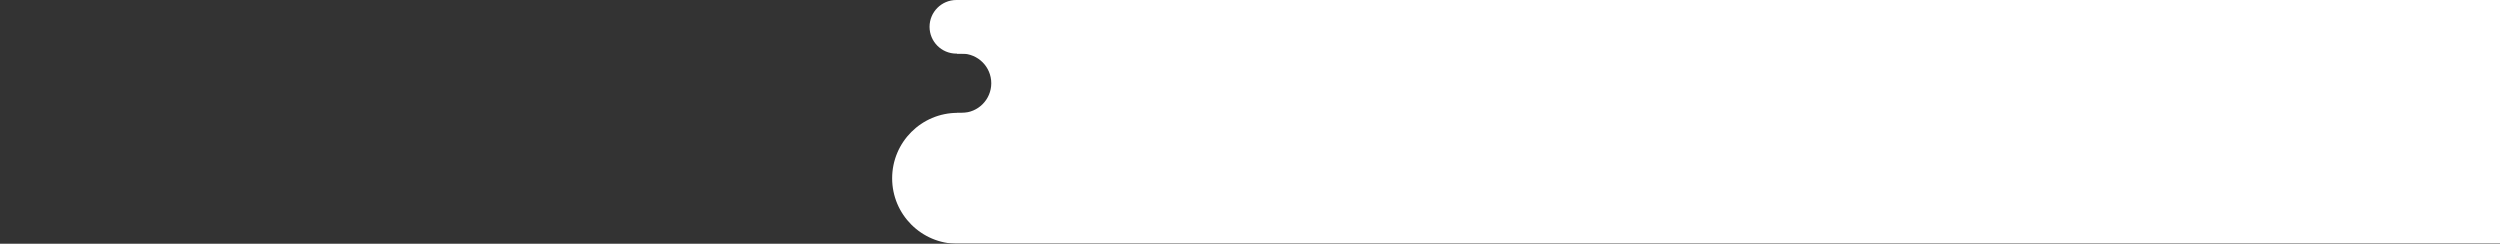 <svg width="4010" height="391" viewBox="0 0 4010 391" fill="none" xmlns="http://www.w3.org/2000/svg">
<rect x="0" y="0" width="4010" height="391" fill="#333333" stroke="none"/>
<mask id="mask0_4185_1367" style="mask-type:alpha" maskUnits="userSpaceOnUse" x="0" y="0" width="4010" height="391">
<rect width="4010" height="391" fill="#D9D9D9"/>
</mask>
<g mask="url(#mask0_4185_1367)">
<path d="M1431 286C1431 343.99 1478.01 391 1536 391L4010 391L4010 181L1536 181C1478.01 181 1431 228.01 1431 286Z" fill="white"/>
<path d="M4010 0L1534 0C1510.25 0 1491 19.252 1491 43C1491 66.748 1510.25 86 1534 86L4010 86L4010 0Z" fill="white"/>
<path fill-rule="evenodd" clip-rule="evenodd" d="M4010 182.002L1535 182.002V181.002L1542.5 181.002C1568.73 181.002 1590 159.735 1590 133.502C1590 107.268 1568.73 86.002 1542.5 86.002H1535V85.001L4010 85.002L4010 182.002Z" fill="white"/>
</g>
</svg>
